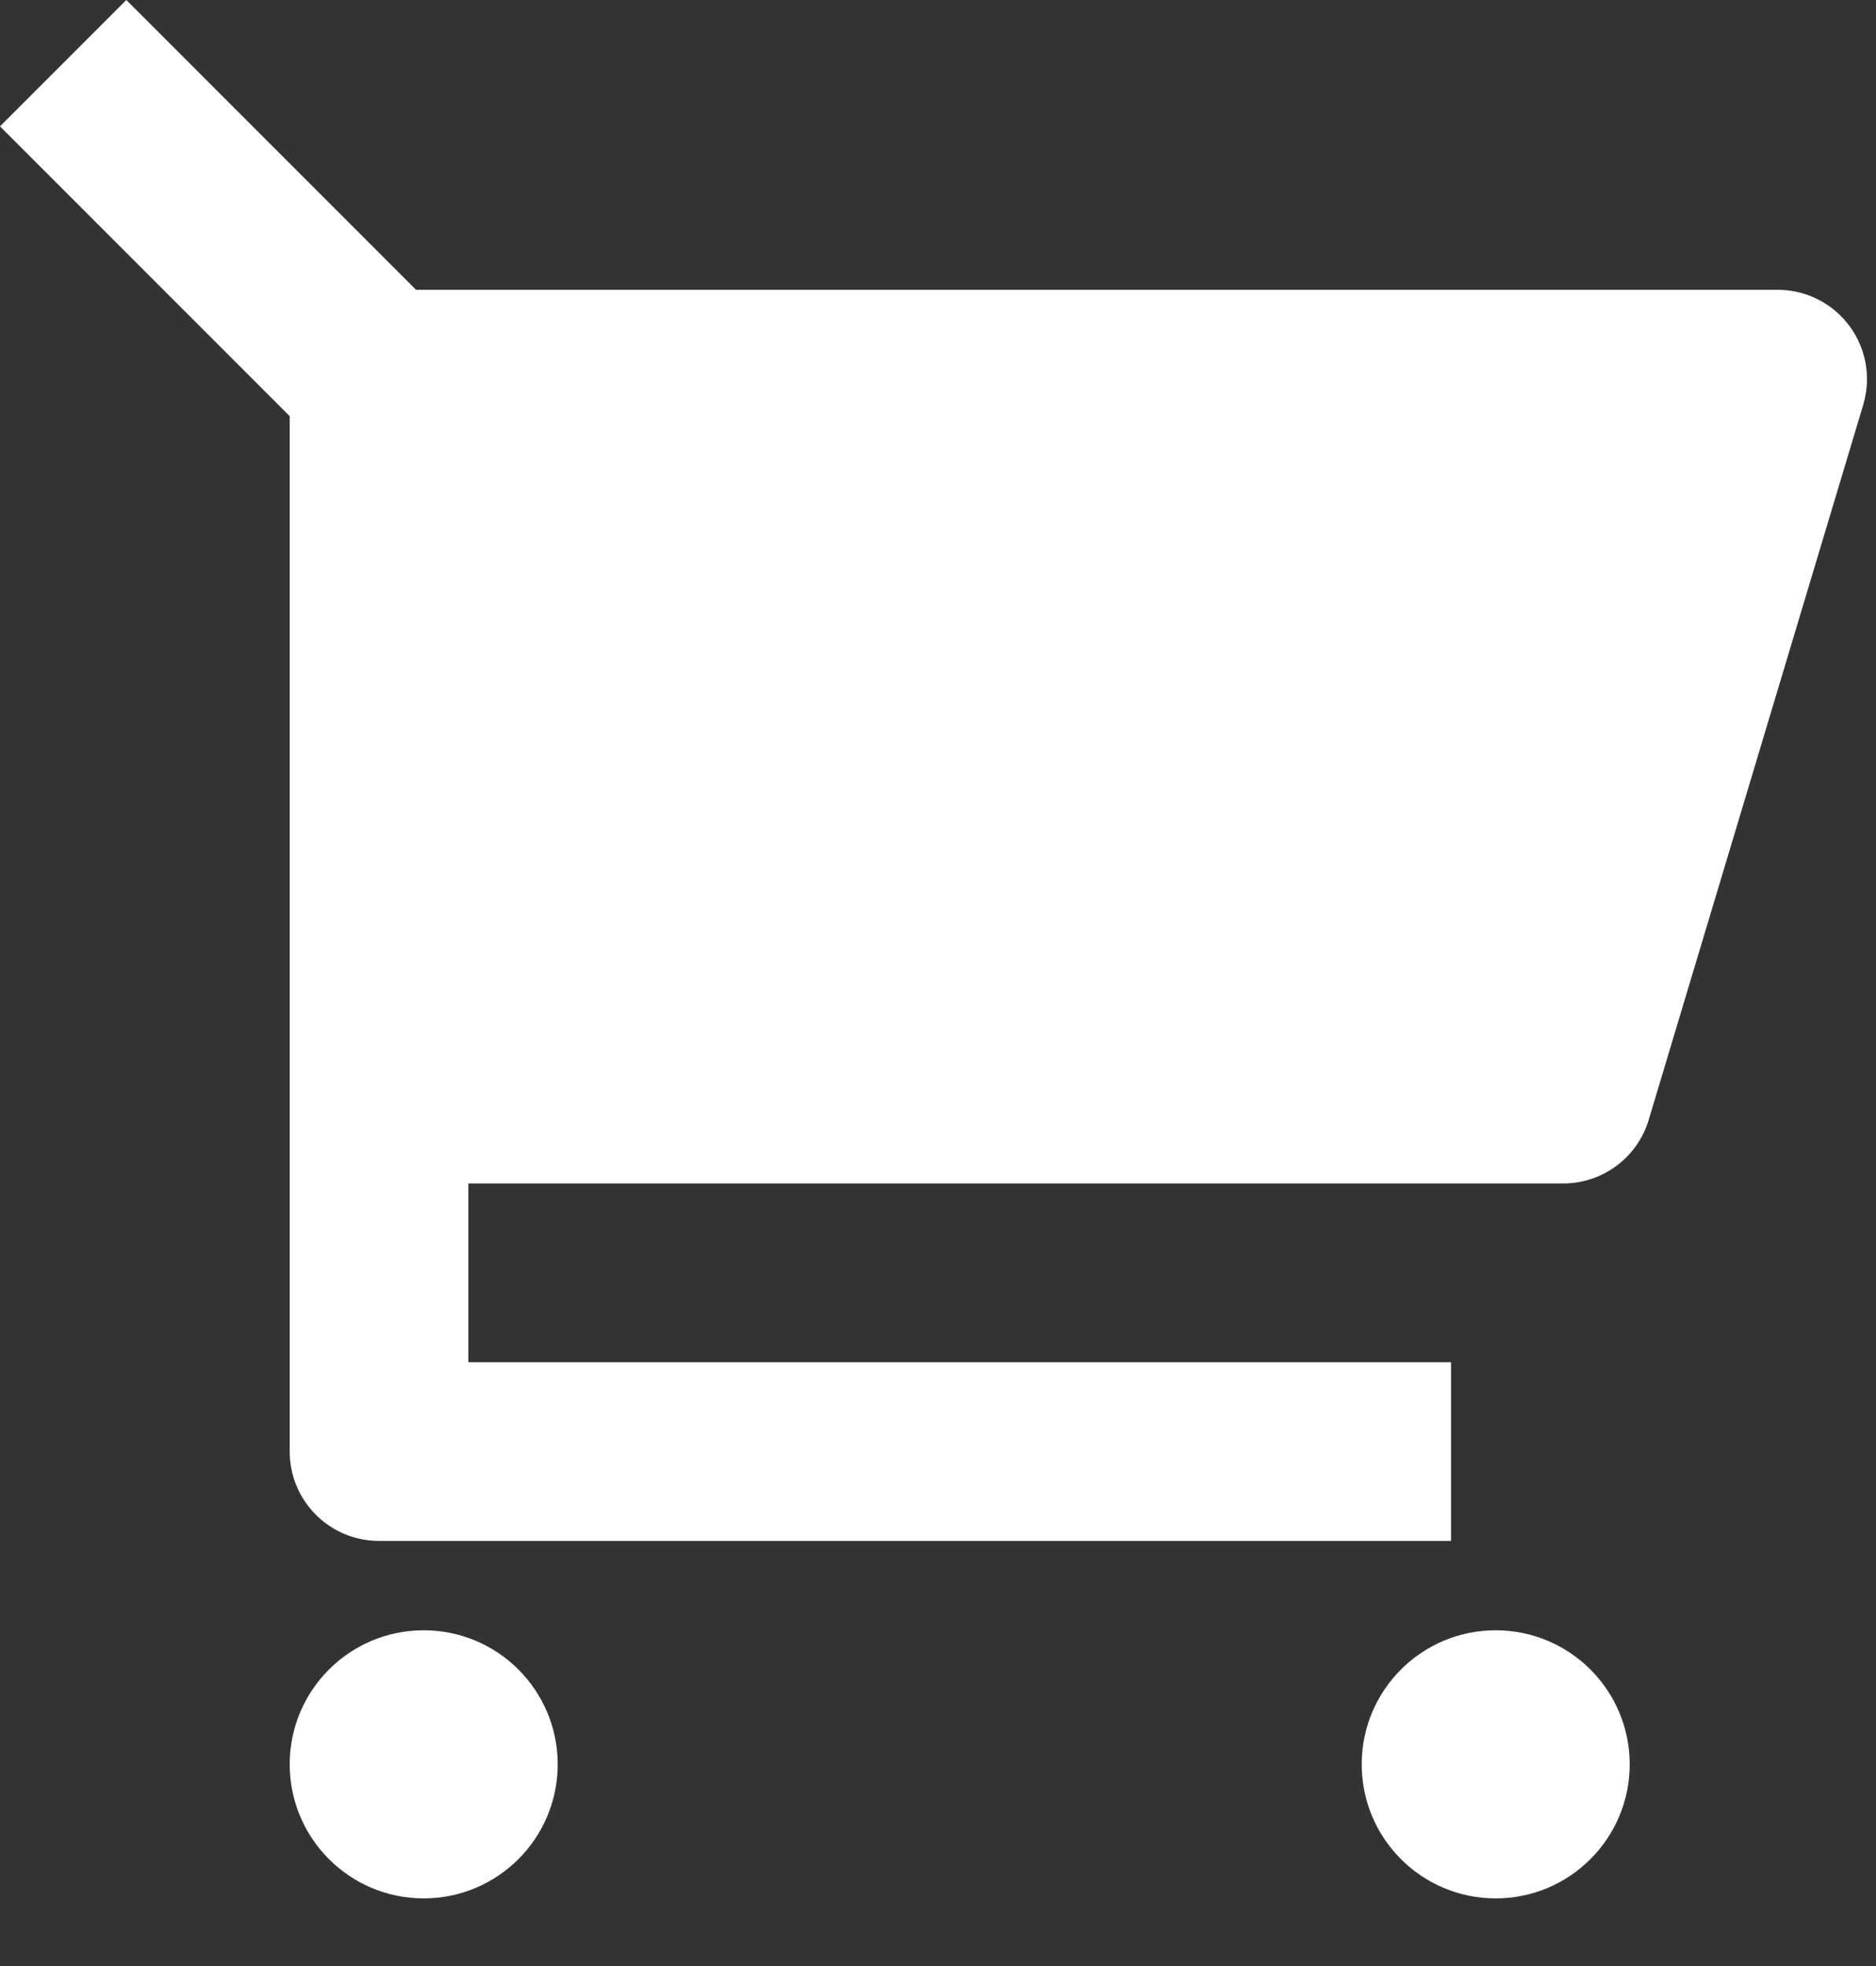 <svg width="21" height="22" viewBox="0 0 21 22" fill="none" xmlns="http://www.w3.org/2000/svg">
<rect x="0" y="0" width="21" height="22" fill="#333333" stroke="none"/>
<path d="M3.243 4.657L0 1.414L1.414 0L4.657 3.243H19.899C20.451 3.243 20.899 3.69 20.899 4.243C20.899 4.34 20.884 4.437 20.857 4.53L18.456 12.53C18.33 12.953 17.94 13.243 17.499 13.243H5.243V15.243H16.243V17.243H4.243C3.69 17.243 3.243 16.795 3.243 16.243V4.657ZM4.743 21.243C3.914 21.243 3.243 20.571 3.243 19.743C3.243 18.914 3.914 18.243 4.743 18.243C5.571 18.243 6.243 18.914 6.243 19.743C6.243 20.571 5.571 21.243 4.743 21.243ZM16.743 21.243C15.914 21.243 15.243 20.571 15.243 19.743C15.243 18.914 15.914 18.243 16.743 18.243C17.571 18.243 18.243 18.914 18.243 19.743C18.243 20.571 17.571 21.243 16.743 21.243Z" fill="white"/>
</svg>
